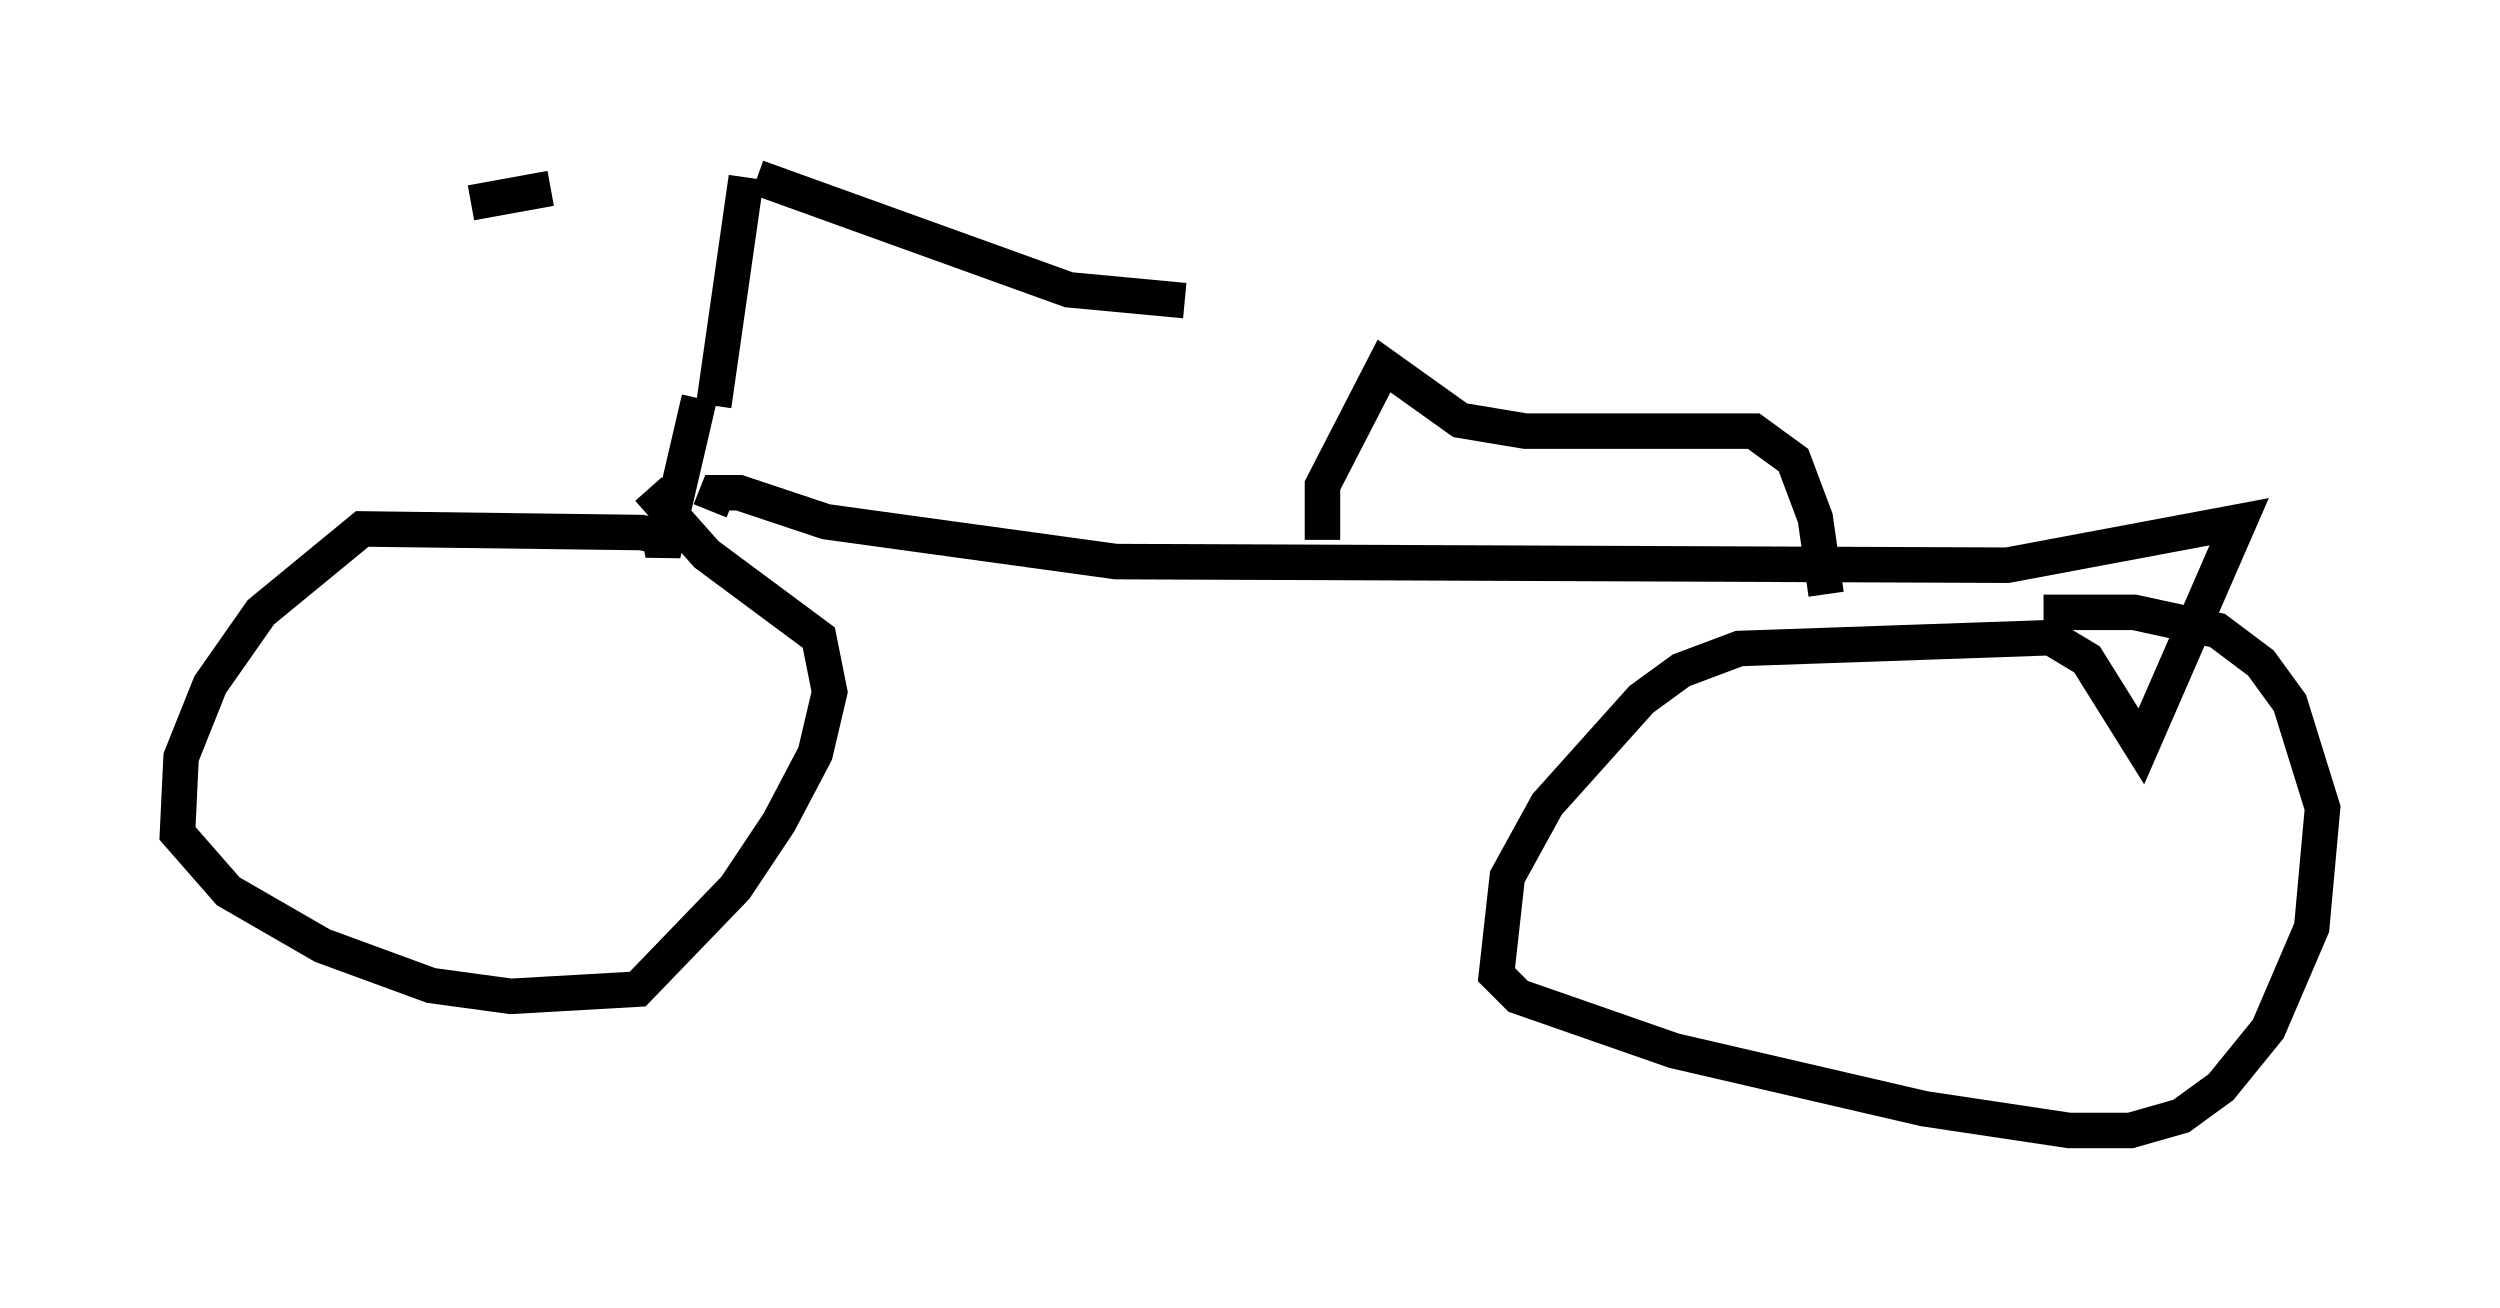 <?xml version="1.0" encoding="utf-8" ?>
<svg baseProfile="full" height="36.848" version="1.1" width="70.434" xmlns="http://www.w3.org/2000/svg" xmlns:ev="http://www.w3.org/2001/xml-events" xmlns:xlink="http://www.w3.org/1999/xlink"><defs /><rect fill="white" height="36.848" width="70.434" x="0" y="0" /><path d="M20.925, 5.102 m-5.41, 0.204 l-2.246, 0.408 m7.758, -0.715 l-0.919, 6.431 m1.225, -6.431 l8.779, 3.165 3.267, 0.306 m-13.679, 2.756 l-1.021, 4.39 -0.102, -0.51 l-0.51, -0.102 -7.861, -0.102 l-2.858, 2.348 -1.429, 2.042 l-0.817, 2.042 -0.102, 2.144 l1.429, 1.633 2.654, 1.531 l3.063, 1.123 2.246, 0.306 l3.573, -0.204 2.756, -2.858 l1.225, -1.838 1.021, -1.94 l0.408, -1.735 -0.306, -1.531 l-3.165, -2.348 -1.633, -1.838 m1.735, 0.613 l0.204, -0.51 0.613, 0.0 l2.45, 0.817 8.167, 1.123 l25.113, 0.102 6.533, -1.225 l-2.756, 6.329 -1.531, -2.45 l-1.021, -0.613 -8.779, 0.306 l-1.633, 0.613 -1.123, 0.817 l-2.654, 2.96 -1.123, 2.042 l-0.306, 2.756 0.613, 0.613 l4.39, 1.531 7.044, 1.633 l4.083, 0.613 1.735, 0.0 l1.429, -0.408 1.123, -0.817 l1.327, -1.633 1.225, -2.858 l0.306, -3.369 -0.919, -2.96 l-0.817, -1.123 -1.225, -0.919 l-2.348, -0.51 -2.552, 0.0 m-20.315, -2.042 l0.0, -1.531 1.735, -3.369 l2.144, 1.531 1.838, 0.306 l6.431, 0.0 1.123, 0.817 l0.613, 1.633 0.306, 2.144 " fill="none" stroke="black" stroke-width="1" /></svg>